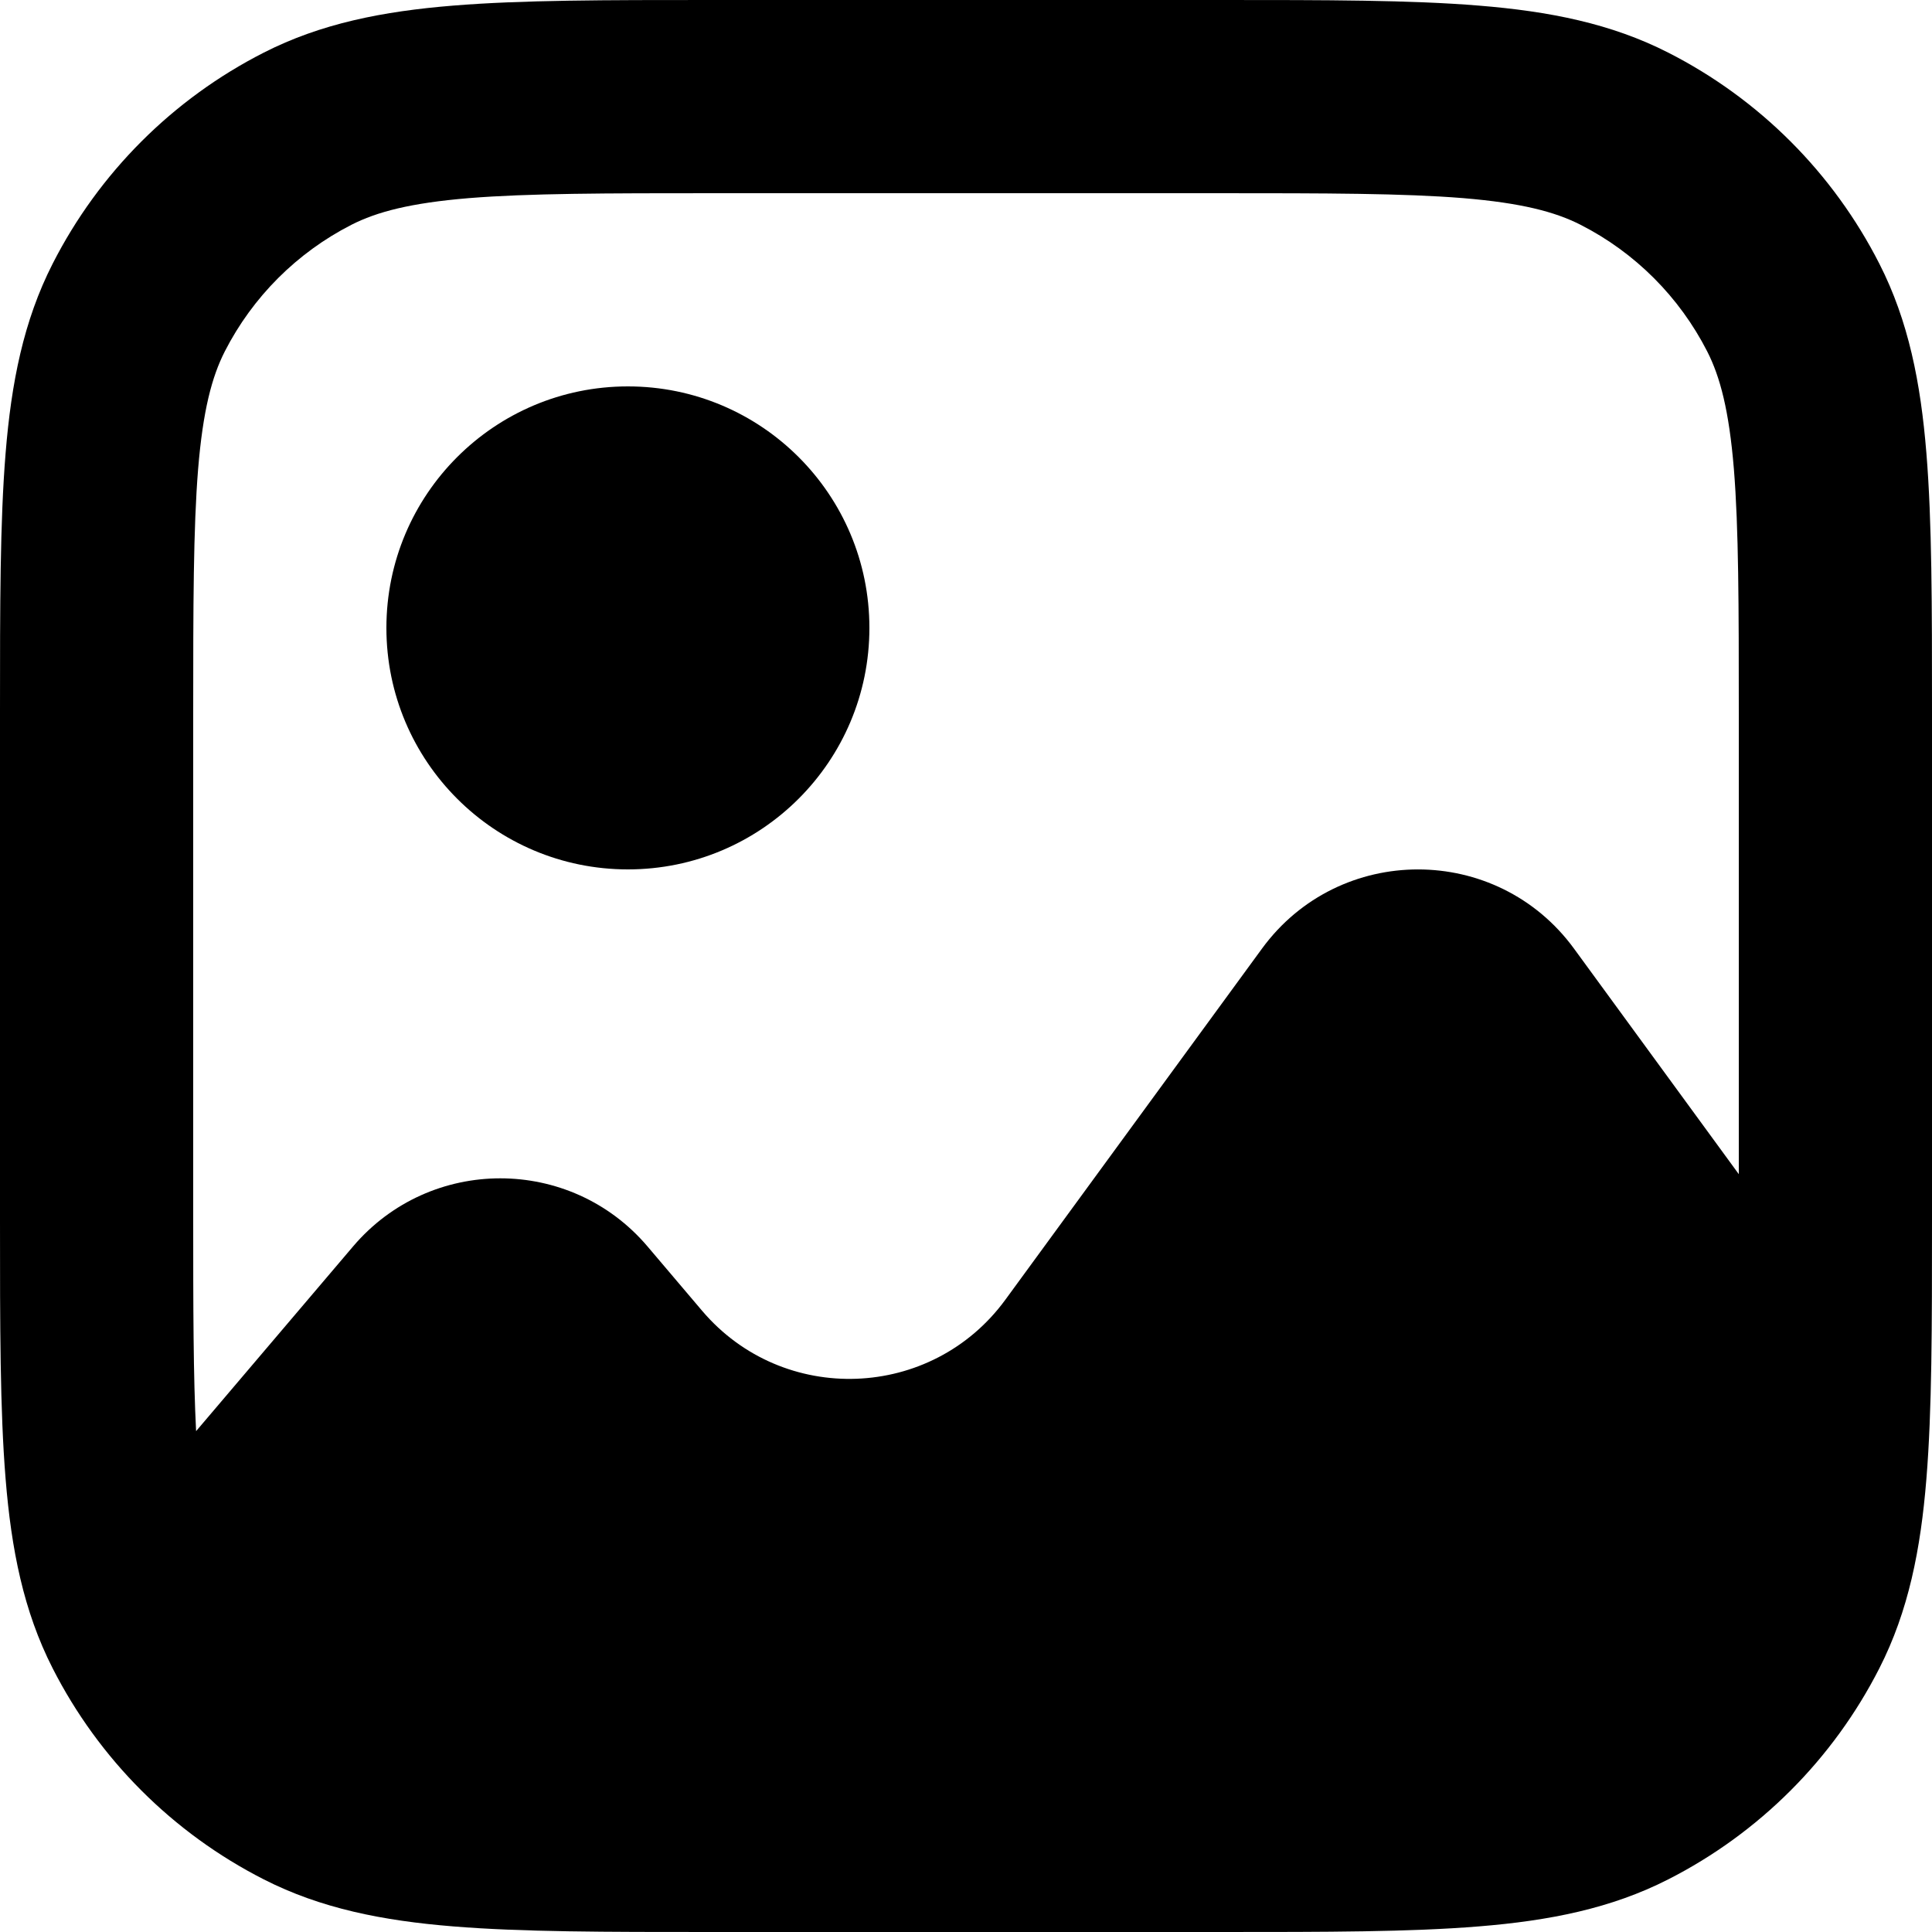 <svg width="20" height="20" viewBox="0 0 20 20" fill="none" xmlns="http://www.w3.org/2000/svg">
    <path fill-rule="evenodd" clip-rule="evenodd" d="M7.4 2.53247e-07H7.357H7.357C6.273 -9.52194e-06 5.399 -1.74046e-05 4.691 0.058C3.963 0.117 3.322 0.243 2.73 0.545C1.789 1.024 1.024 1.789 0.545 2.73C0.243 3.322 0.117 3.963 0.058 4.691C-1.74063e-05 5.399 -9.52194e-06 6.273 2.53247e-07 7.357V7.357V7.4V12.6V12.643C-9.52191e-06 13.727 -1.75089e-05 14.601 0.058 15.309C0.117 16.038 0.243 16.678 0.545 17.27C1.024 18.211 1.789 18.976 2.73 19.455C3.322 19.757 3.963 19.883 4.691 19.942C5.399 20 6.273 20 7.357 20H7.357H7.4H12.6H12.643H12.643C13.727 20 14.601 20 15.309 19.942C16.038 19.883 16.678 19.757 17.27 19.455C18.211 18.976 18.976 18.211 19.455 17.27C19.757 16.678 19.883 16.038 19.942 15.309C20 14.601 20 13.727 20 12.643V12.643V12.6V7.4V7.357V7.357C20 6.273 20 5.399 19.942 4.691C19.883 3.963 19.757 3.322 19.455 2.73C18.976 1.789 18.211 1.024 17.27 0.545C16.678 0.243 16.038 0.117 15.309 0.058C14.601 -1.75089e-05 13.727 -9.52191e-06 12.643 2.53247e-07H12.6H7.4ZM3.638 2.327C3.901 2.193 4.249 2.101 4.854 2.051C5.471 2.001 6.263 2 7.4 2H12.6C13.737 2 14.529 2.001 15.146 2.051C15.751 2.101 16.099 2.193 16.362 2.327C16.927 2.615 17.385 3.074 17.673 3.638C17.807 3.901 17.899 4.249 17.949 4.854C17.999 5.471 18 6.263 18 7.4V12.155L16.294 9.82C15.495 8.727 13.863 8.727 13.064 9.82L10.408 13.454C9.645 14.498 8.107 14.555 7.269 13.57L6.703 12.903C5.904 11.963 4.454 11.963 3.655 12.903L2.03 14.815C2.001 14.25 2 13.543 2 12.6V7.4C2 6.263 2.001 5.471 2.051 4.854C2.101 4.249 2.193 3.901 2.327 3.638C2.615 3.074 3.074 2.615 3.638 2.327ZM9 6.5C9 7.881 7.881 9 6.5 9C5.119 9 4 7.881 4 6.5C4 5.119 5.119 4 6.5 4C7.881 4 9 5.119 9 6.5Z" fill="#000000"/>
</svg>
